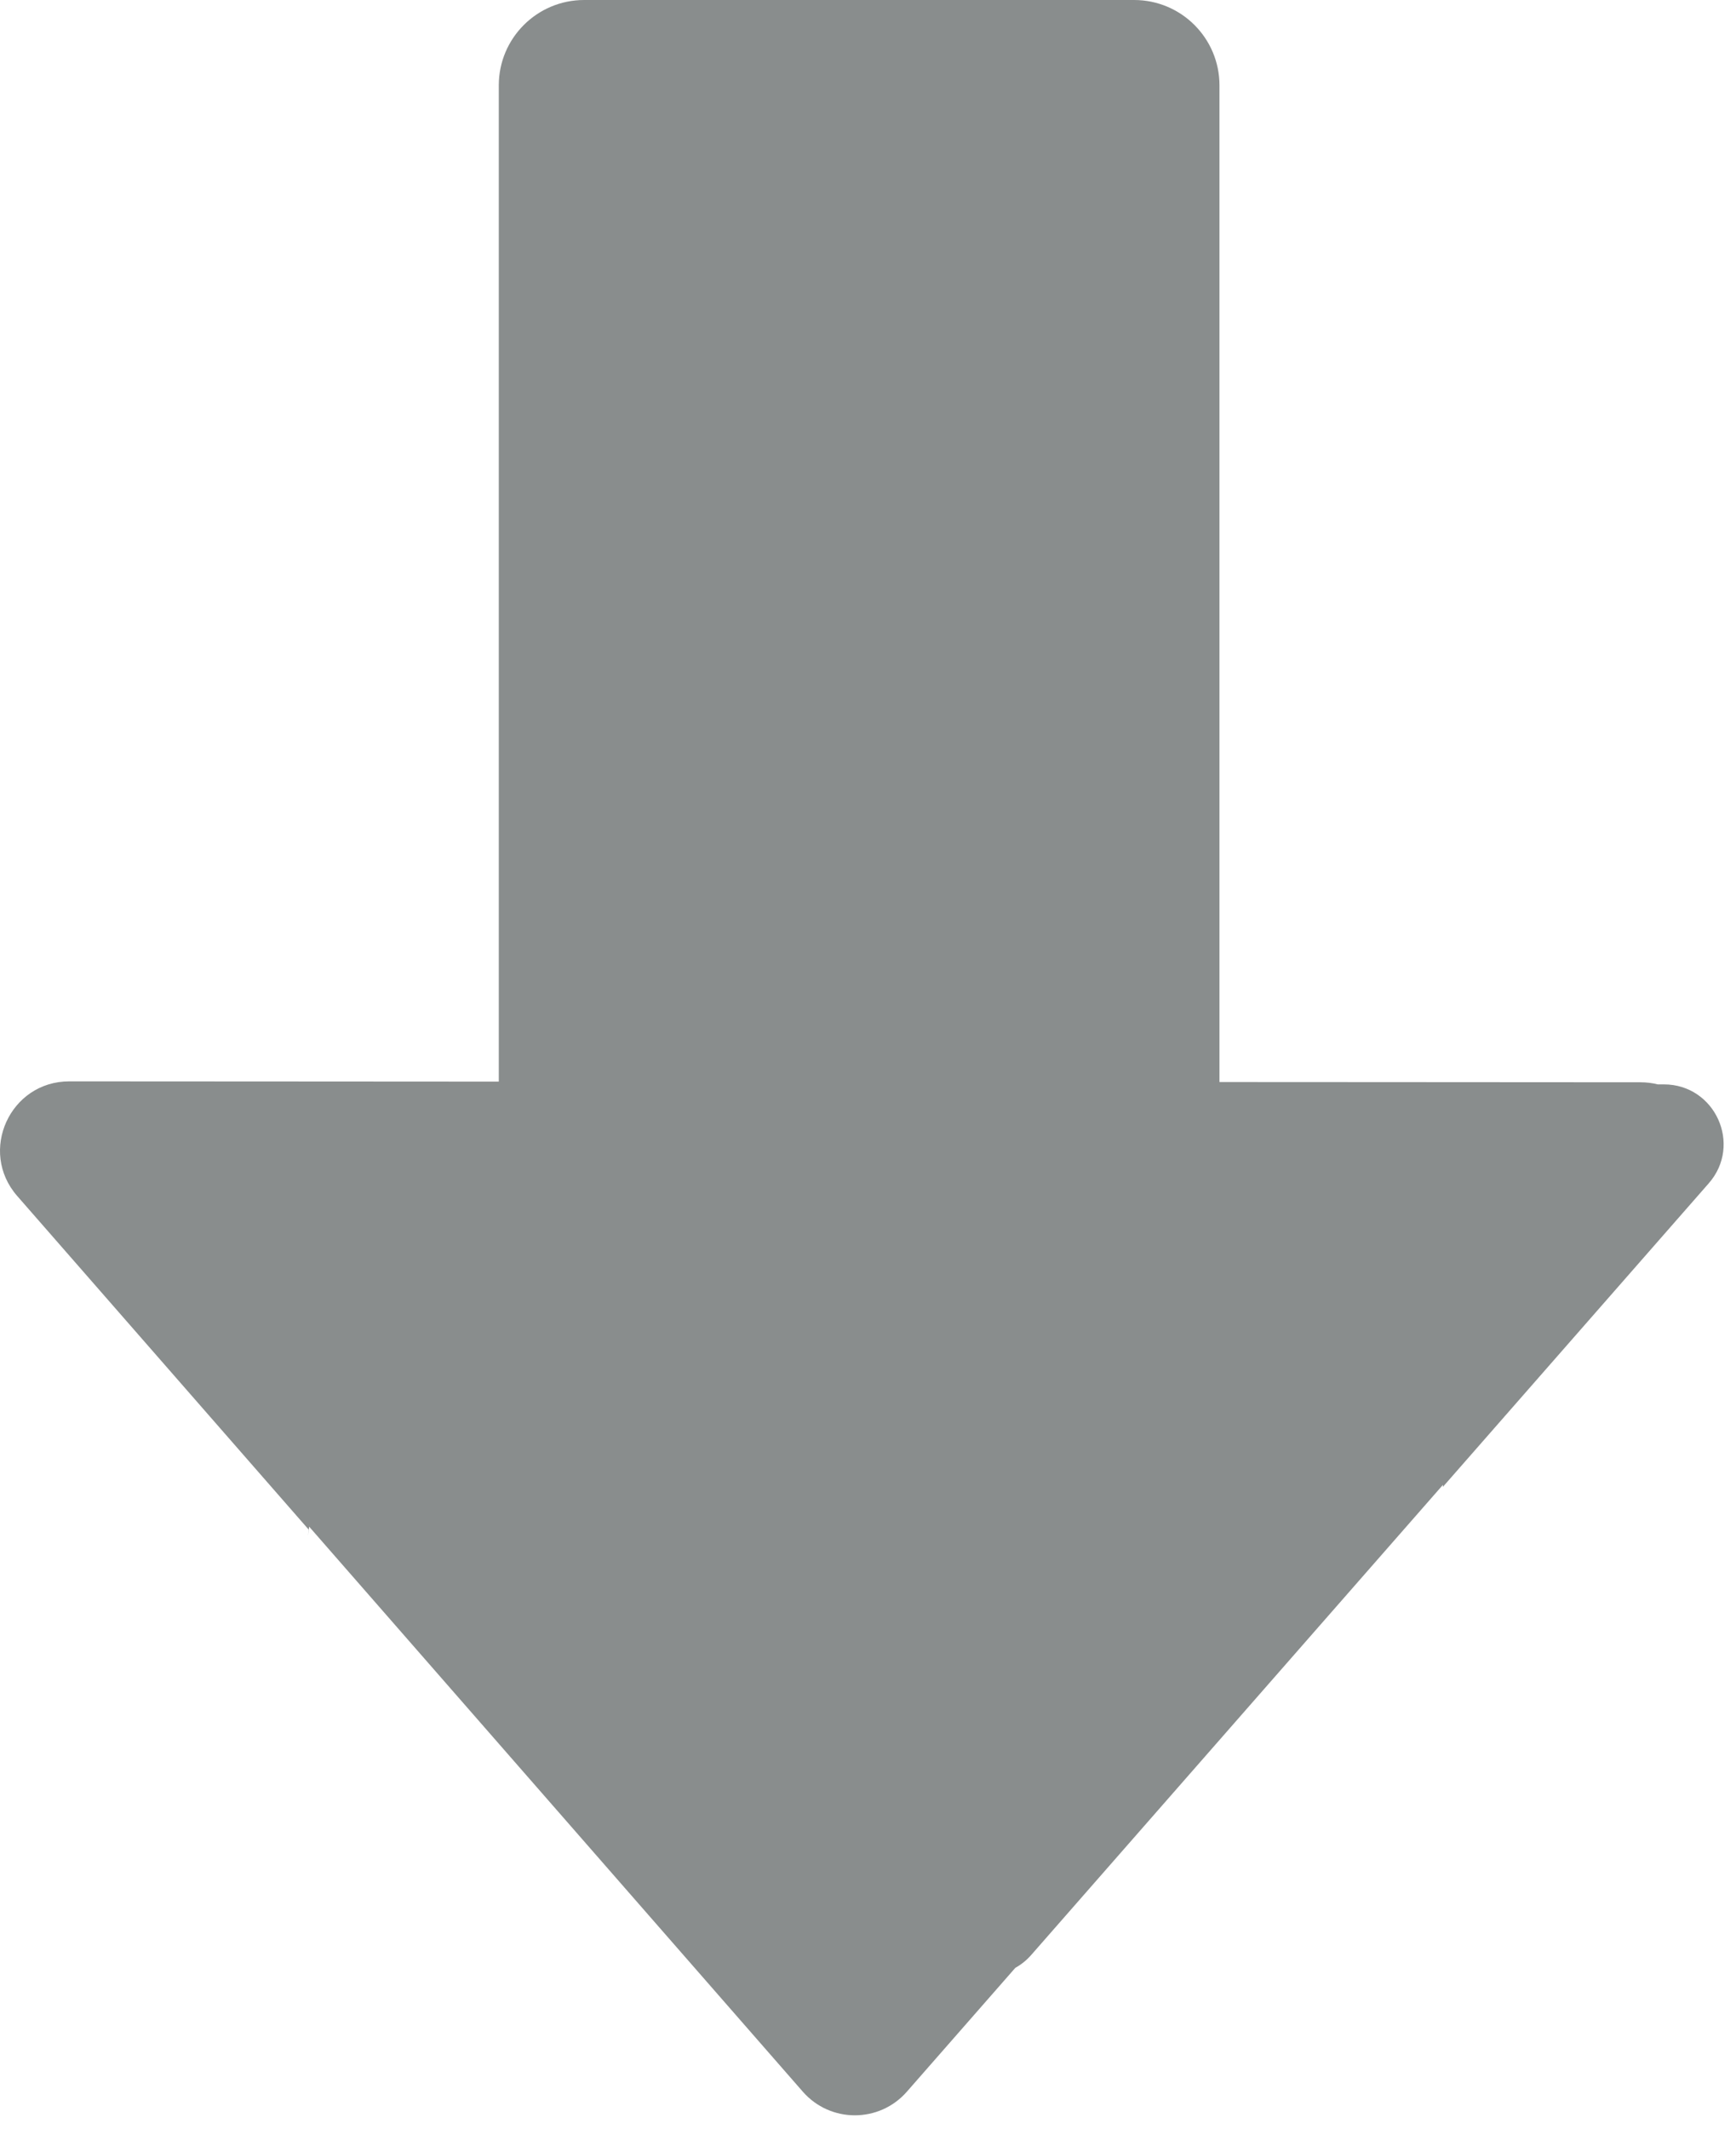 <svg width="100%" height="100%" viewBox="0 0 84 103" fill="none" xmlns="http://www.w3.org/2000/svg">
<path fill-rule="evenodd" clip-rule="evenodd" d="M38.845 101.178L14.959 73.847C14.942 73.993 14.925 74.138 14.908 74.284C14.915 74.184 14.924 74.085 14.934 73.987L0.833 57.853C-1.058 55.69 0.479 52.306 3.353 52.308L14.344 52.314L24.135 52.32L24.135 4.13C24.135 1.849 25.984 4.57761e-05 28.264 4.57761e-05H54.877C57.158 4.57761e-05 59.007 1.849 59.007 4.13L59.007 52.34L66.652 52.344L79.378 52.352C79.673 52.352 79.953 52.388 80.217 52.454L80.513 52.454C82.992 52.456 84.315 55.375 82.681 57.24L69.813 71.928L69.821 71.823L49.897 94.567C49.671 94.825 49.411 95.032 49.129 95.188L43.879 101.181C42.546 102.703 40.177 102.702 38.845 101.178Z" fill="#898D8D"/>
</svg>
